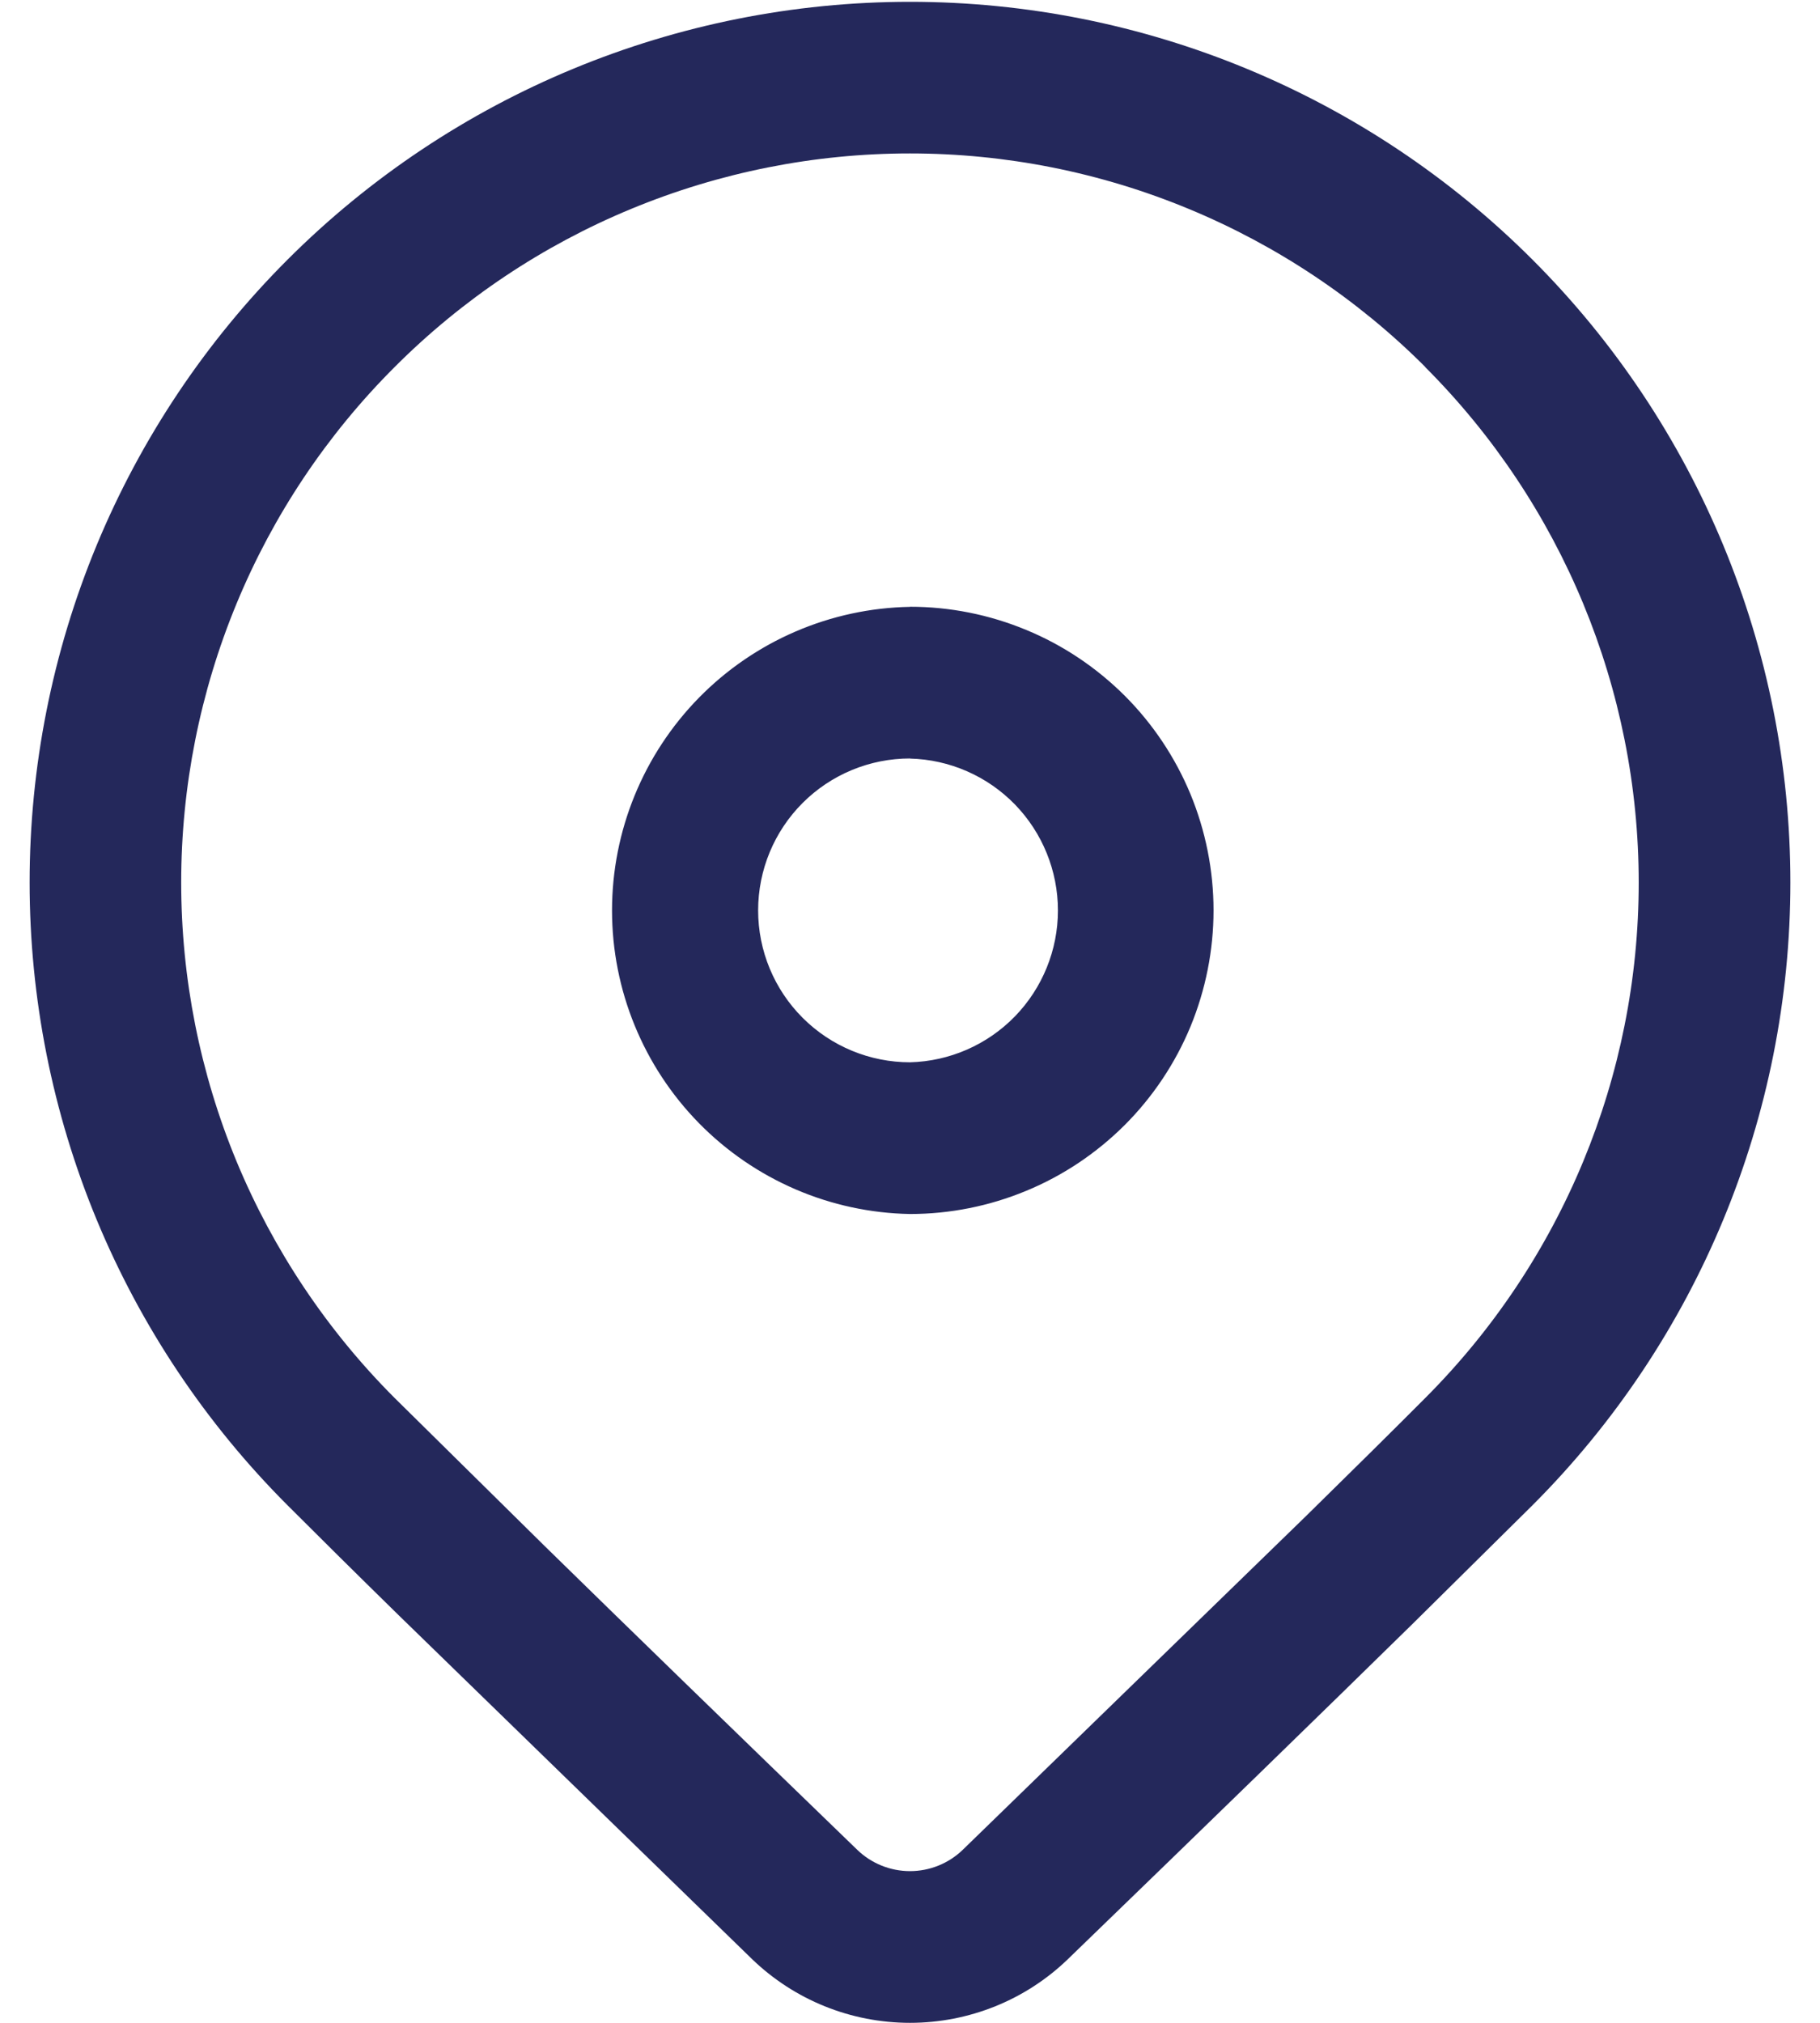 <svg width="18" height="20" viewBox="0 0 18 20" fill="none" xmlns="http://www.w3.org/2000/svg">
<path d="M2.843 2.568C4.476 0.935 6.691 0.018 9 0.018C11.309 0.018 13.524 0.935 15.157 2.568C16.79 4.201 17.707 6.416 17.707 8.725C17.707 11.034 16.79 13.249 15.157 14.882L13.97 16.056C13.095 16.914 11.96 18.018 10.564 19.368C10.145 19.774 9.584 20 9 20C8.416 20 7.856 19.774 7.436 19.368L3.945 15.972C3.505 15.541 3.139 15.178 2.843 14.882C2.034 14.073 1.393 13.114 0.955 12.057C0.518 11.001 0.293 9.868 0.293 8.725C0.293 7.582 0.518 6.449 0.955 5.393C1.393 4.336 2.034 3.377 2.843 2.568ZM14.096 3.628C13.427 2.959 12.632 2.428 11.758 2.066C10.883 1.703 9.946 1.517 8.999 1.517C8.053 1.517 7.115 1.704 6.241 2.066C5.366 2.428 4.572 2.959 3.903 3.629C3.233 4.298 2.702 5.092 2.34 5.967C1.978 6.842 1.792 7.779 1.792 8.725C1.792 9.672 1.978 10.609 2.34 11.484C2.703 12.358 3.234 13.153 3.903 13.822L5.391 15.29C6.209 16.091 7.239 17.091 8.479 18.29C8.619 18.425 8.806 18.5 9 18.5C9.194 18.5 9.381 18.425 9.521 18.29L12.916 14.99C13.386 14.529 13.779 14.14 14.096 13.822C15.447 12.47 16.207 10.637 16.207 8.726C16.207 6.815 15.447 4.982 14.096 3.63V3.628ZM9 5.999C9.394 5.999 9.785 6.077 10.149 6.228C10.513 6.378 10.844 6.6 11.123 6.878C11.402 7.157 11.623 7.488 11.774 7.852C11.924 8.216 12.002 8.607 12.002 9.001C12.002 9.395 11.924 9.786 11.774 10.15C11.623 10.514 11.402 10.845 11.123 11.124C10.844 11.402 10.513 11.624 10.149 11.774C9.785 11.925 9.394 12.003 9 12.003C8.213 11.989 7.464 11.666 6.913 11.105C6.362 10.543 6.053 9.788 6.053 9.002C6.053 8.215 6.362 7.46 6.913 6.898C7.464 6.337 8.213 6.014 9 6V5.999ZM9 7.499C8.602 7.499 8.22 7.657 7.938 7.939C7.656 8.221 7.498 8.603 7.498 9.001C7.498 9.399 7.656 9.781 7.938 10.063C8.22 10.345 8.602 10.503 9 10.503C9.392 10.493 9.764 10.33 10.037 10.05C10.31 9.769 10.463 9.393 10.463 9.002C10.463 8.61 10.31 8.234 10.037 7.953C9.764 7.673 9.392 7.51 9 7.5V7.499Z" fill="#24285B"/>
</svg>
